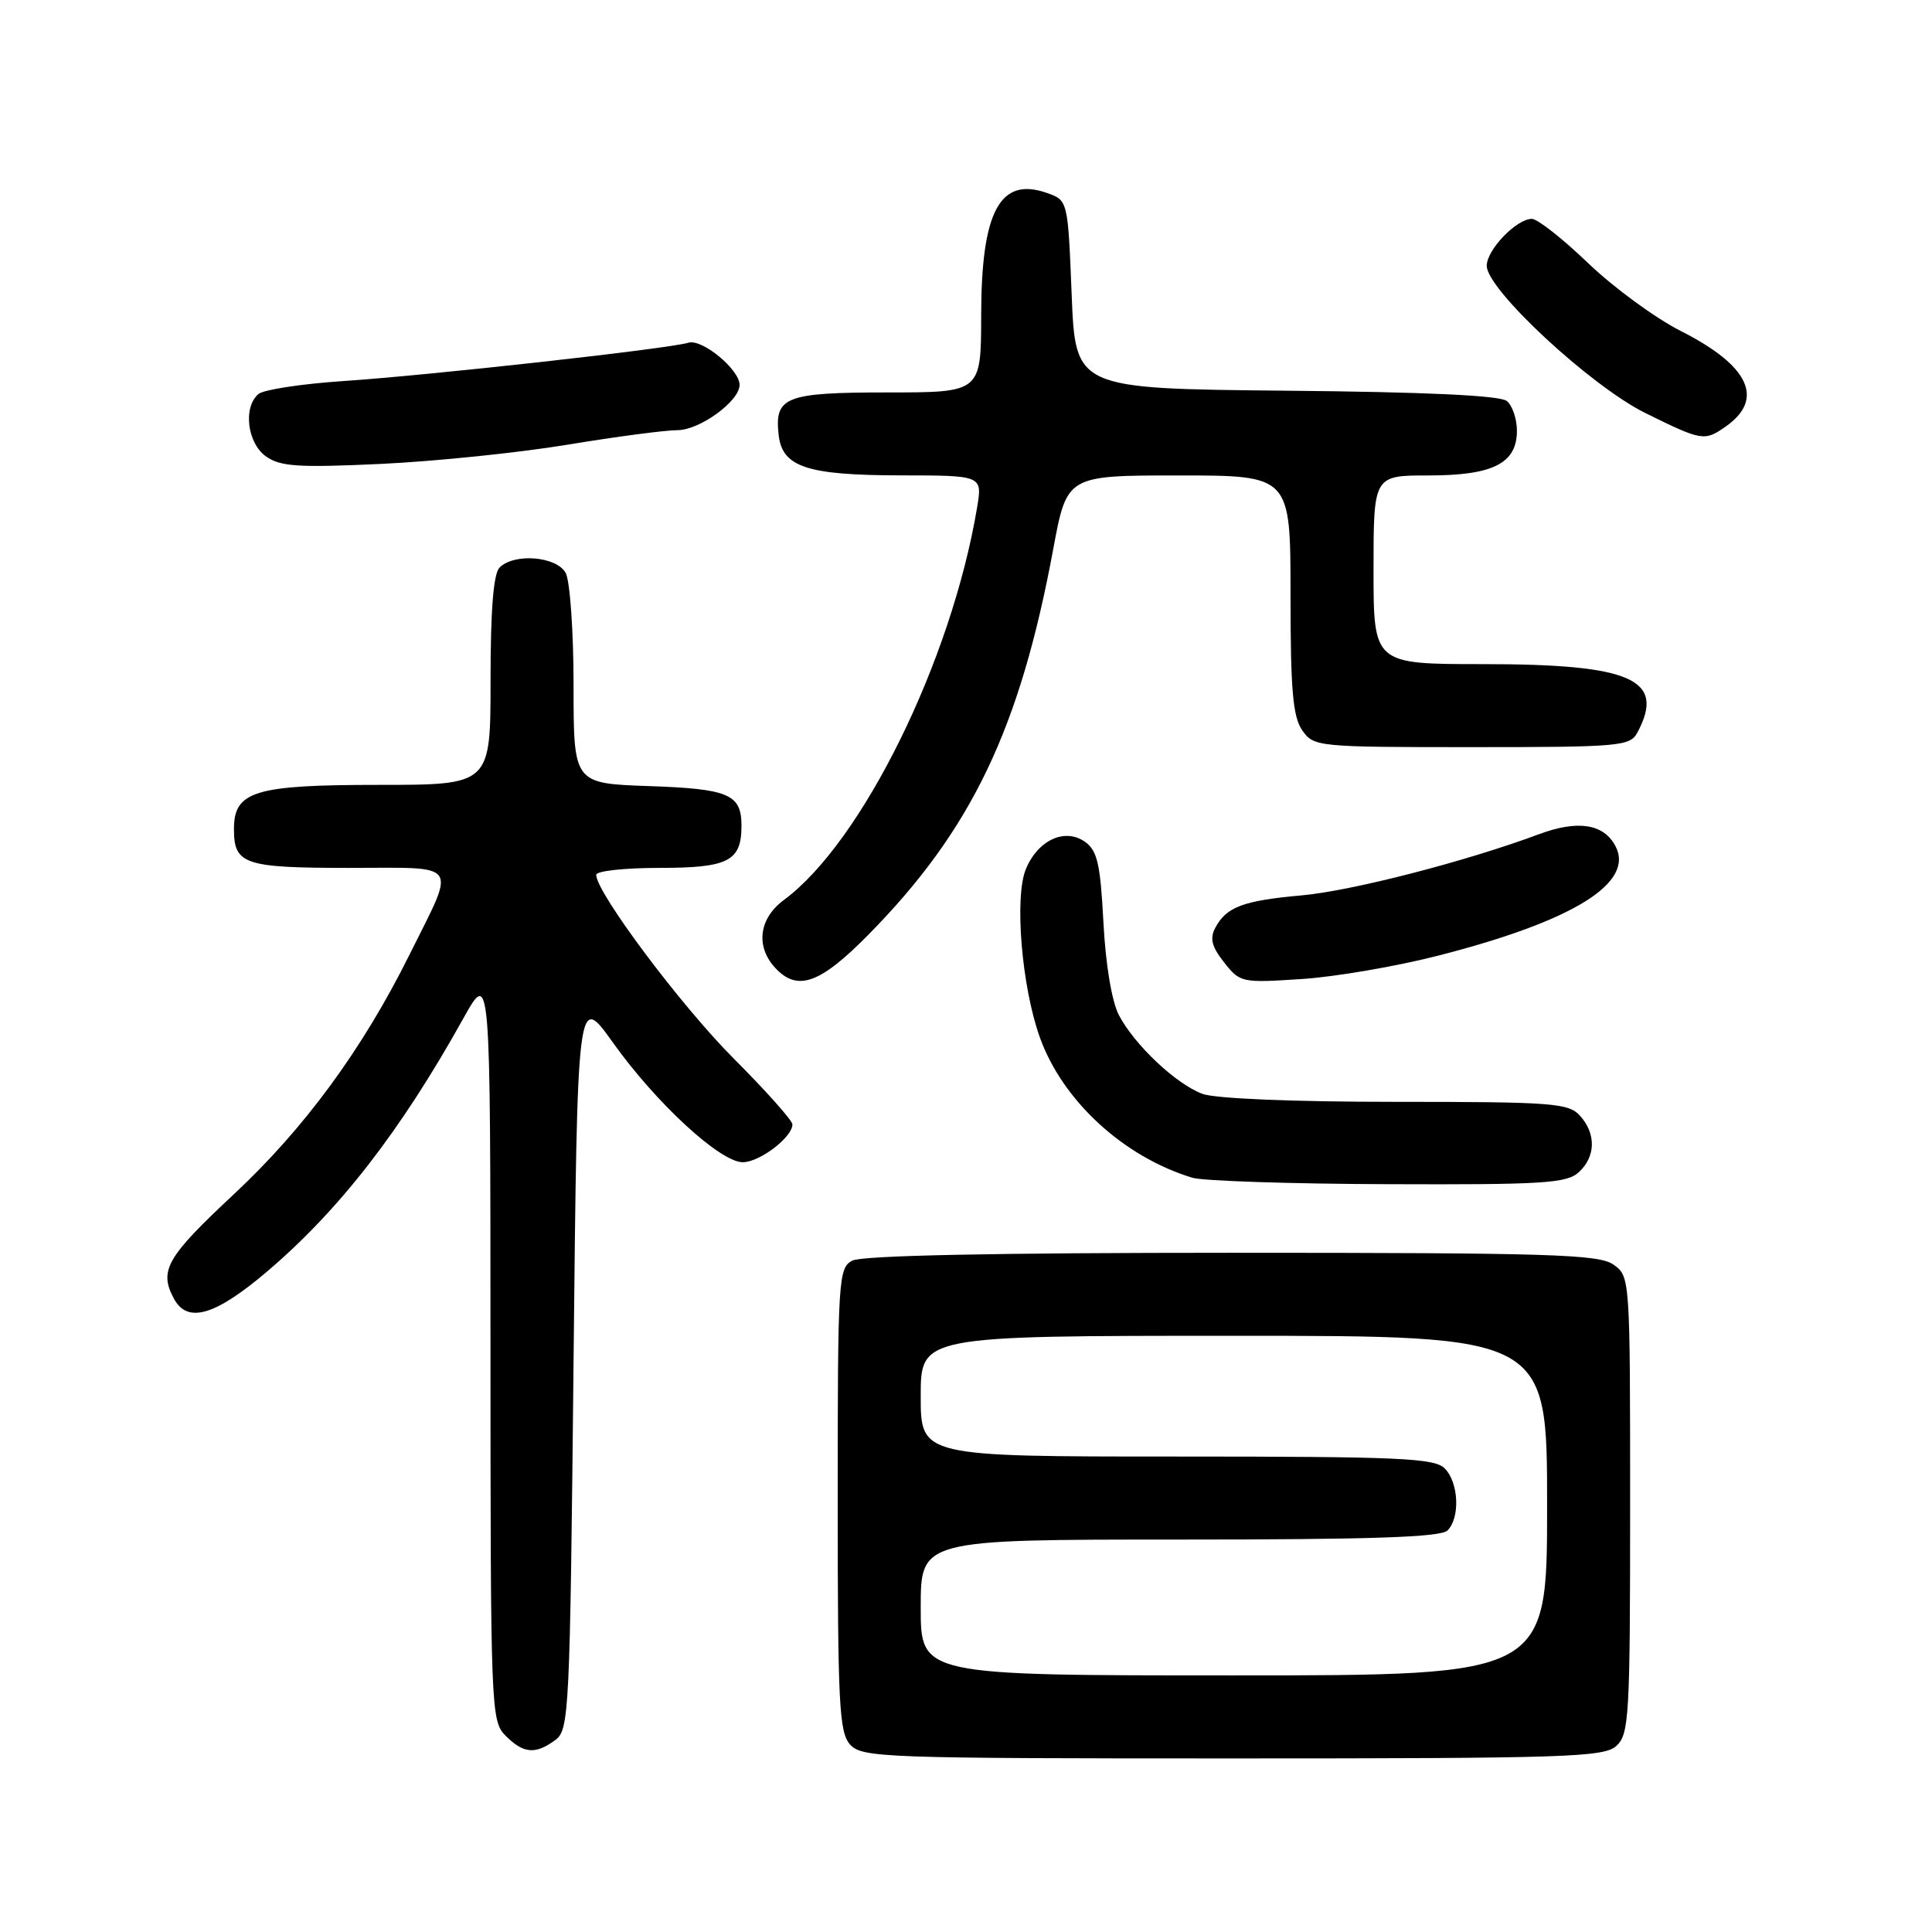 <?xml version="1.0" encoding="UTF-8" standalone="no"?>
<!DOCTYPE svg PUBLIC "-//W3C//DTD SVG 1.1//EN" "http://www.w3.org/Graphics/SVG/1.1/DTD/svg11.dtd" >
<svg xmlns="http://www.w3.org/2000/svg" xmlns:xlink="http://www.w3.org/1999/xlink" version="1.1" viewBox="0 0 256 256">
 <g >
 <path fill="currentColor"
d=" M 214.17 231.35 C 215.87 229.81 216.00 227.47 216.00 199.40 C 216.00 169.24 215.99 169.11 213.78 167.56 C 211.84 166.20 205.35 166.00 163.21 166.00 C 131.80 166.00 114.19 166.36 112.93 167.04 C 111.09 168.02 111.00 169.44 111.00 198.71 C 111.00 225.81 111.19 229.55 112.65 231.17 C 114.22 232.90 117.11 233.00 163.33 233.00 C 207.53 233.00 212.52 232.84 214.17 231.35 Z  M 73.56 230.58 C 75.42 229.22 75.52 227.21 76.00 180.35 C 76.50 131.54 76.50 131.54 81.21 138.14 C 86.94 146.18 95.43 154.00 98.42 154.00 C 100.66 154.00 105.00 150.69 105.00 148.99 C 105.00 148.47 101.50 144.55 97.23 140.27 C 90.25 133.29 79.00 118.26 79.00 115.92 C 79.00 115.41 82.77 115.00 87.38 115.00 C 96.52 115.00 98.25 114.11 98.25 109.42 C 98.25 105.24 96.58 104.52 85.95 104.16 C 76.00 103.81 76.00 103.81 76.00 90.84 C 76.00 83.71 75.53 77.00 74.96 75.93 C 73.78 73.72 68.15 73.25 66.20 75.20 C 65.38 76.02 65.00 80.80 65.00 90.20 C 65.00 104.00 65.00 104.00 50.22 104.00 C 33.73 104.00 31.00 104.83 31.00 109.86 C 31.00 114.54 32.36 115.00 46.27 115.00 C 61.16 115.00 60.47 114.00 54.26 126.50 C 48.04 139.02 40.35 149.51 30.98 158.25 C 22.07 166.57 21.04 168.35 23.04 172.07 C 24.82 175.40 28.47 174.35 35.30 168.56 C 44.92 160.40 53.06 149.91 61.38 134.97 C 64.98 128.50 64.98 128.50 64.99 178.25 C 65.00 226.66 65.05 228.05 67.00 230.00 C 69.37 232.37 70.93 232.50 73.56 230.58 Z  M 209.17 155.35 C 211.45 153.29 211.52 150.23 209.35 147.83 C 207.83 146.16 205.71 146.00 184.91 146.00 C 171.28 146.00 161.00 145.57 159.32 144.94 C 155.79 143.61 150.33 138.45 148.26 134.51 C 147.32 132.70 146.50 127.83 146.21 122.22 C 145.80 114.42 145.40 112.70 143.75 111.53 C 141.08 109.67 137.52 111.32 135.93 115.17 C 134.40 118.87 135.37 130.66 137.76 137.39 C 140.75 145.81 148.83 153.27 158.00 156.06 C 159.38 156.48 171.04 156.87 183.92 156.91 C 204.39 156.99 207.57 156.79 209.17 155.35 Z  M 115.08 123.84 C 128.72 109.99 135.14 96.59 139.56 72.75 C 141.37 63.00 141.37 63.00 156.18 63.00 C 171.00 63.00 171.00 63.00 171.00 78.78 C 171.00 91.44 171.31 94.99 172.56 96.78 C 174.08 98.95 174.55 99.00 195.02 99.00 C 214.67 99.00 215.99 98.88 216.96 97.07 C 220.74 90.01 216.22 88.00 196.53 88.00 C 182.00 88.00 182.00 88.00 182.00 75.50 C 182.00 63.00 182.00 63.00 189.28 63.00 C 197.84 63.00 201.00 61.40 201.00 57.07 C 201.00 55.51 200.40 53.75 199.67 53.14 C 198.78 52.40 188.97 51.94 170.42 51.77 C 142.50 51.50 142.50 51.50 142.00 39.02 C 141.50 26.54 141.50 26.54 138.70 25.56 C 132.50 23.39 130.03 27.99 130.01 41.75 C 130.00 52.00 130.00 52.00 117.62 52.00 C 104.04 52.00 102.59 52.57 103.18 57.67 C 103.67 61.89 106.94 62.97 119.34 62.99 C 130.18 63.00 130.18 63.00 129.47 67.25 C 126.07 87.55 114.24 111.59 103.86 119.26 C 100.59 121.68 100.10 125.34 102.65 128.17 C 105.62 131.45 108.61 130.41 115.08 123.84 Z  M 190.56 126.63 C 208.47 122.05 216.66 116.98 214.04 112.08 C 212.47 109.15 209.06 108.63 203.94 110.53 C 194.20 114.16 179.13 118.04 172.50 118.64 C 164.72 119.34 162.52 120.16 161.04 122.92 C 160.28 124.35 160.55 125.43 162.20 127.52 C 164.30 130.20 164.54 130.25 172.42 129.73 C 176.87 129.45 185.03 128.05 190.56 126.63 Z  M 75.16 58.93 C 81.57 57.87 88.15 57.00 89.76 57.00 C 92.72 57.00 98.00 53.15 98.00 51.00 C 98.00 48.97 93.03 44.86 91.23 45.41 C 88.63 46.21 56.92 49.73 45.51 50.49 C 40.01 50.86 34.95 51.63 34.26 52.20 C 32.18 53.93 32.75 58.71 35.25 60.48 C 37.15 61.83 39.53 61.98 50.50 61.47 C 57.65 61.13 68.75 59.99 75.16 58.93 Z  M 228.65 56.53 C 233.87 52.88 231.79 48.44 222.71 43.86 C 219.34 42.15 213.82 38.11 210.45 34.88 C 207.08 31.64 203.72 29.00 202.98 29.00 C 200.94 29.00 197.00 33.10 197.00 35.22 C 197.00 38.36 210.76 51.13 218.00 54.72 C 225.51 58.43 225.85 58.49 228.65 56.53 Z  M 122.00 213.00 C 122.00 204.00 122.00 204.00 156.30 204.00 C 181.64 204.00 190.91 203.69 191.80 202.80 C 193.50 201.10 193.29 196.43 191.43 194.57 C 190.06 193.20 185.44 193.00 155.93 193.00 C 122.00 193.00 122.00 193.00 122.00 185.00 C 122.00 177.00 122.00 177.00 163.50 177.00 C 205.00 177.00 205.00 177.00 205.00 199.50 C 205.00 222.00 205.00 222.00 163.50 222.00 C 122.00 222.00 122.00 222.00 122.00 213.00 Z "/>
</g>
</svg>